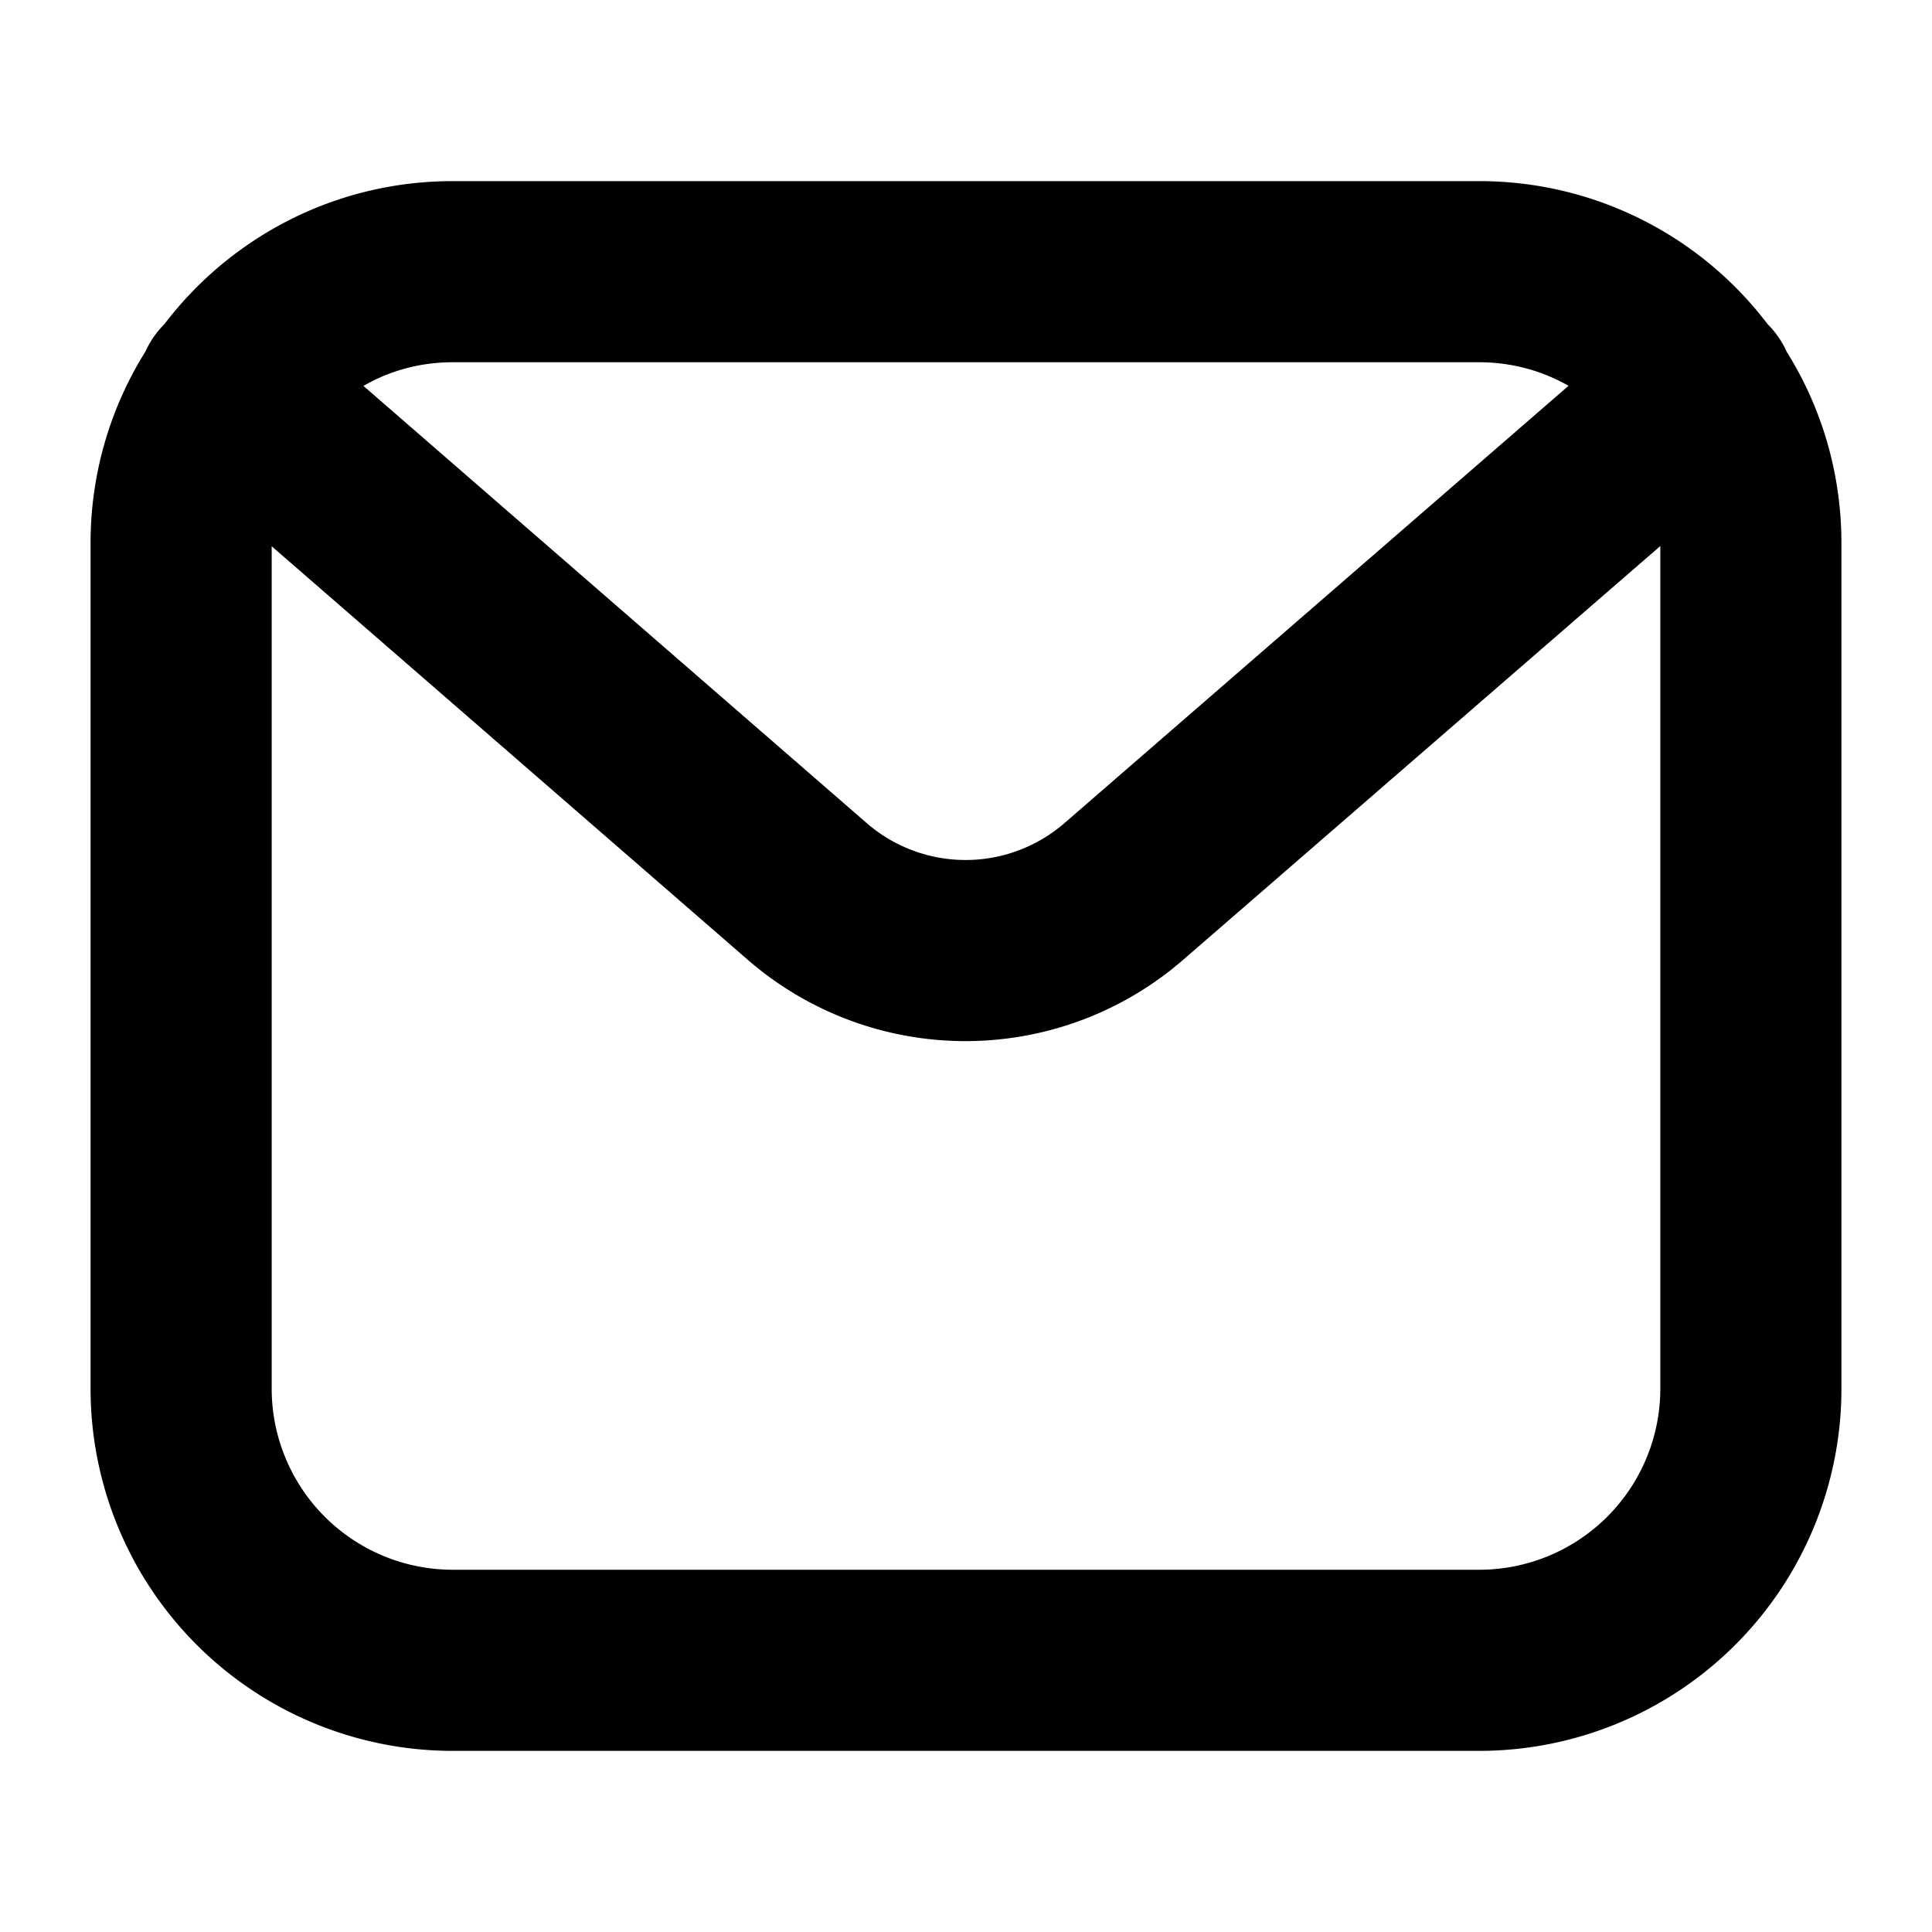 <svg 
    xmlns="http://www.w3.org/2000/svg" 
    width="16" 
    height="16" 
    fill="none" 
    viewBox="0 0 16 16" 
    preserveAspectRatio="xMidYMid meet" 
    class="text-icon-primary"
  >
   <path fill="currentColor" fill-rule="evenodd" d="M1.361 2.685a.764.764 0 0 0-.157.227A2.986 2.986 0 0 0 .75 4.5v7a3 3 0 0 0 3 3h8.5a3 3 0 0 0 3-3v-7c0-.583-.166-1.128-.454-1.588a.75.75 0 0 0-.157-.227A2.995 2.995 0 0 0 12.25 1.5h-8.5c-.975 0-1.841.465-2.389 1.185ZM3.75 3h8.5c.27 0 .522.071.74.195L8.815 6.817a1.25 1.25 0 0 1-1.638-.001l-4.167-3.62C3.227 3.07 3.48 3 3.75 3Zm10 1.522V11.5a1.5 1.5 0 0 1-1.5 1.5h-8.5a1.5 1.5 0 0 1-1.5-1.5V4.524l3.942 3.424a2.75 2.75 0 0 0 3.605.002l3.953-3.428Z" clip-rule="evenodd"></path>
</svg>